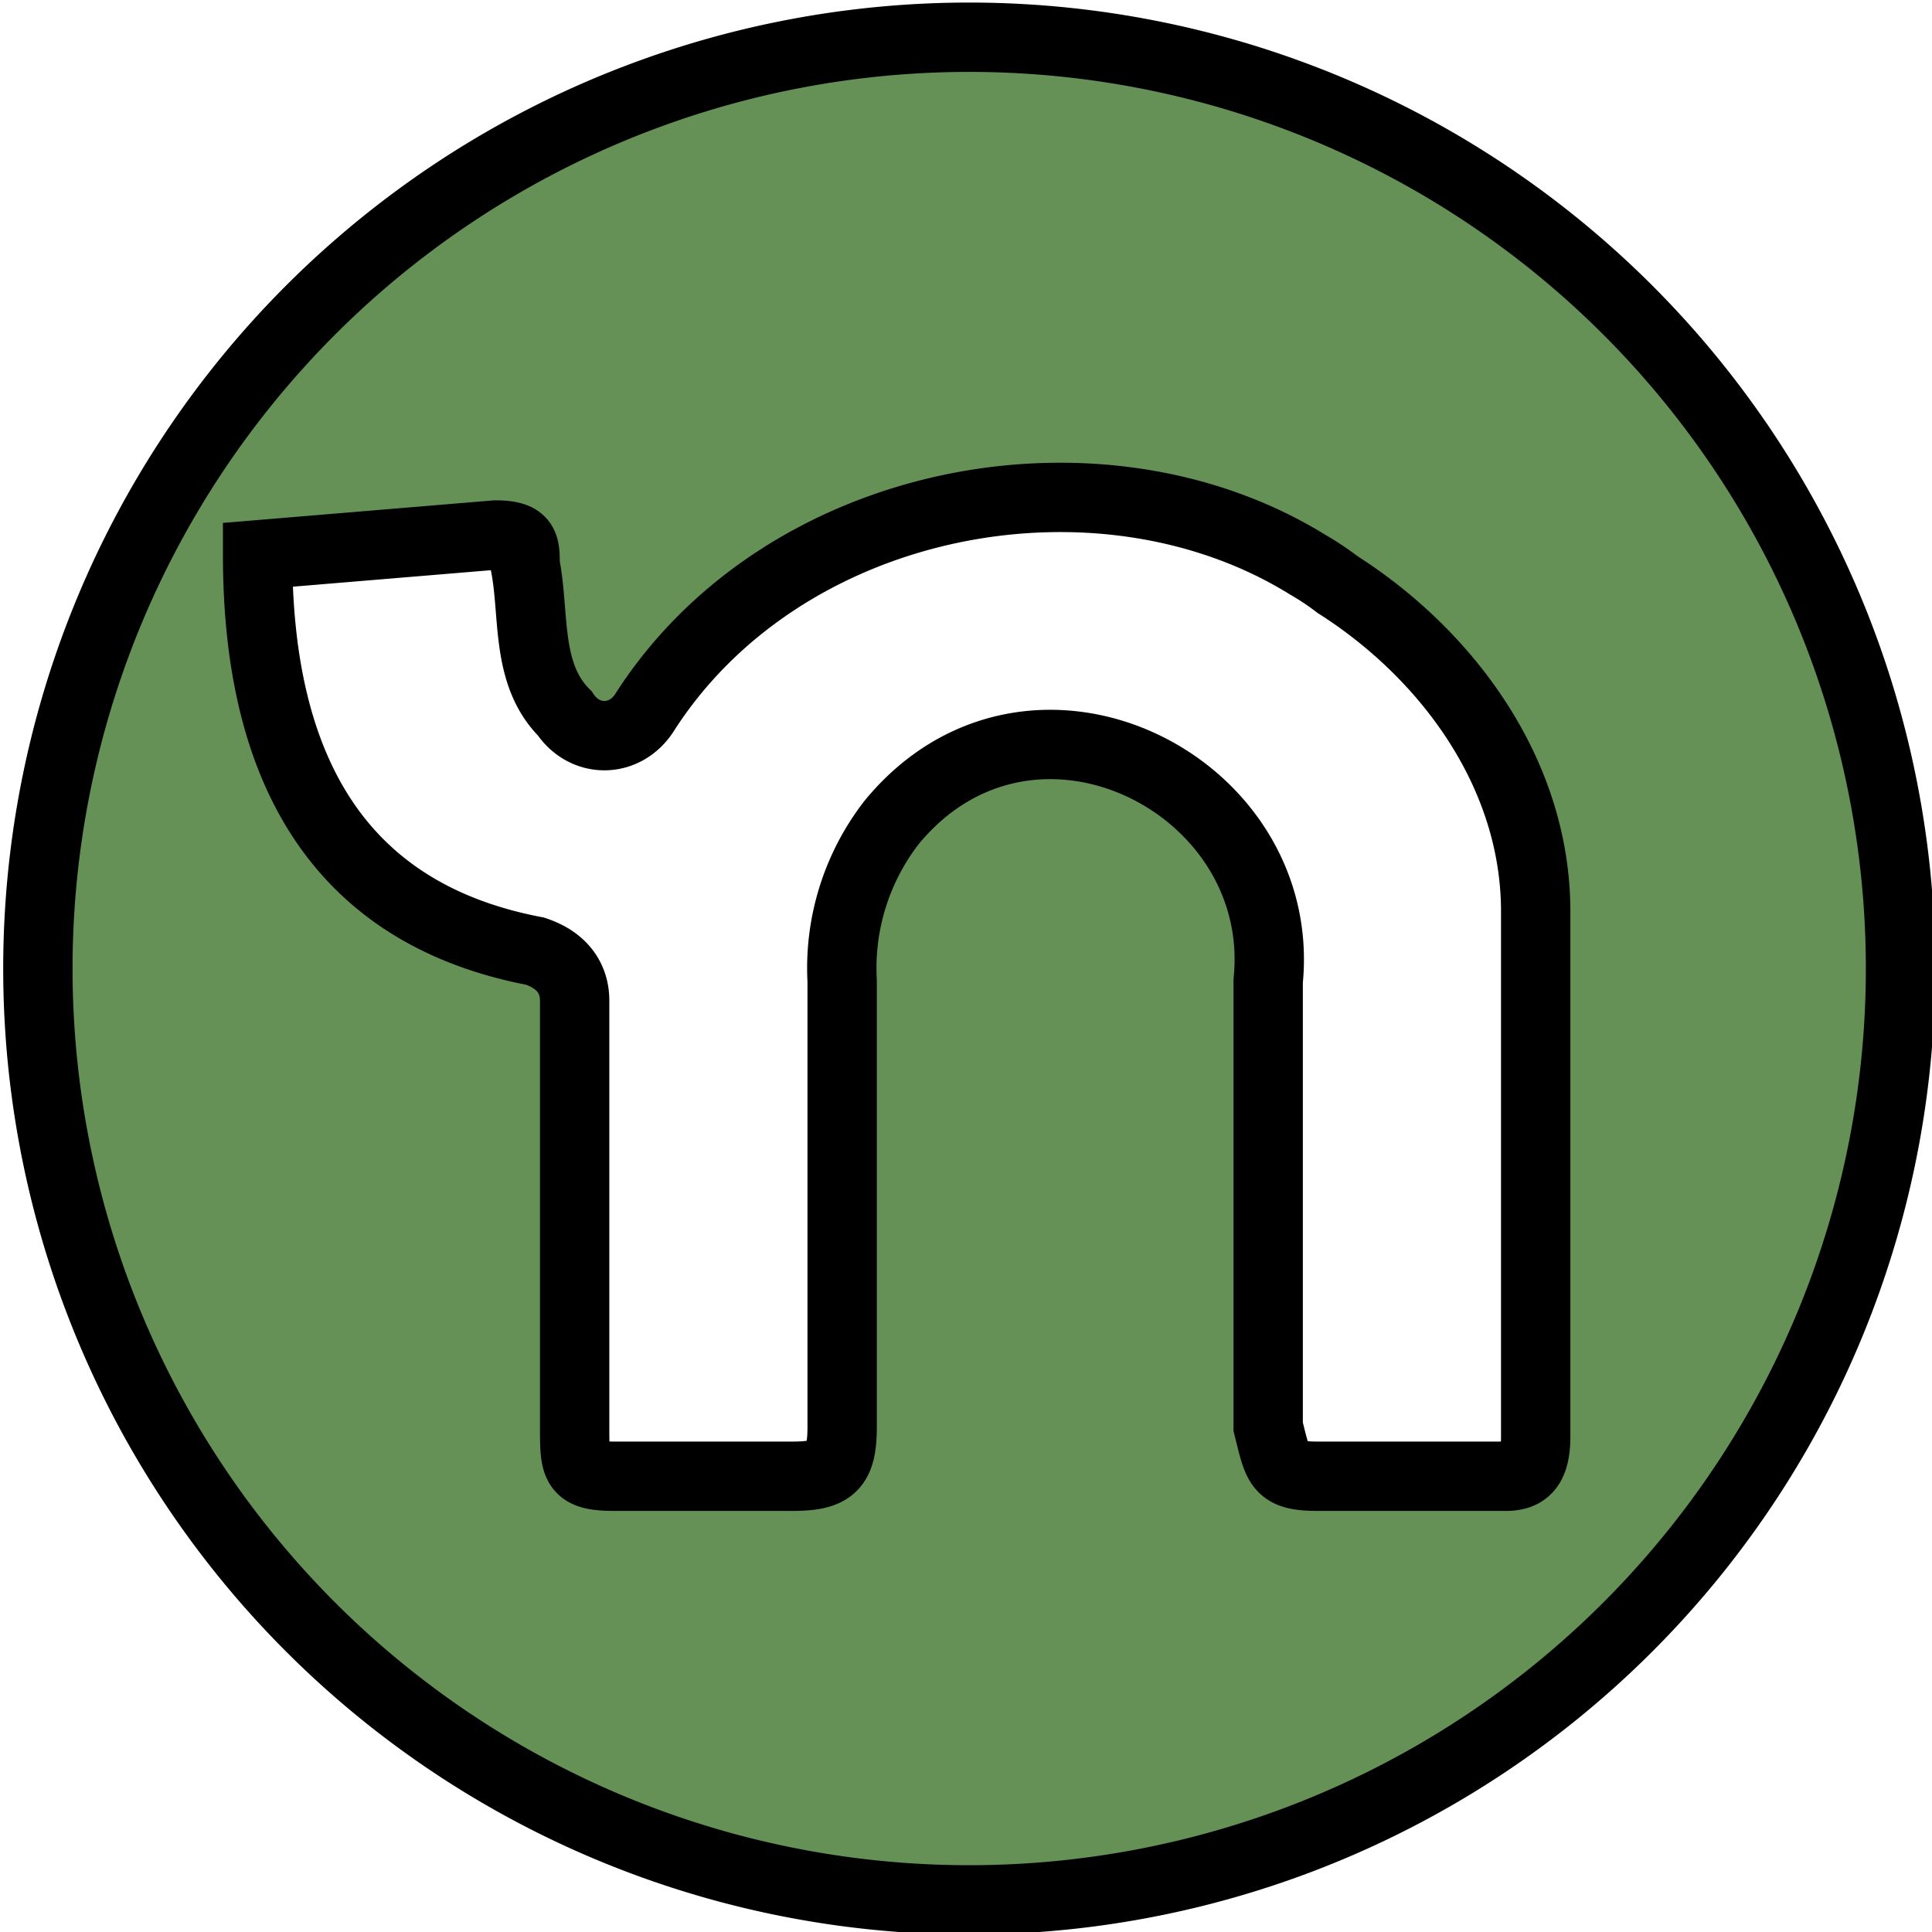 <svg xmlns="http://www.w3.org/2000/svg" viewBox="0 0 195 195"><title>Doling Neighborhood on Nextdoor</title><g data-name="Layer 2"><path d="M4 92a94 94 0 0 1 160-61A94 94 0 1 1 4 92Zm131-33a28 28 0 0 0-3-2c-21-13-53-7-67 15-2 3-6 3-8 0-4-4-3-10-4-15 0-2 0-3-3-3l-24 2c0 20 7 36 28 40 3 1 4 3 4 5v43c0 4 0 5 4 5h18c4 0 5-1 5-5V99a24 24 0 0 1 5-16c14-17 40-4 38 16v45c1 4 1 5 5 5h19c2 0 3-1 3-4V92c0-14-9-26-20-33Z" style="fill:#659156;stroke:#000;stroke-miterlimit:10;stroke-width:7px" data-name="Layer 1"/></g></svg>
